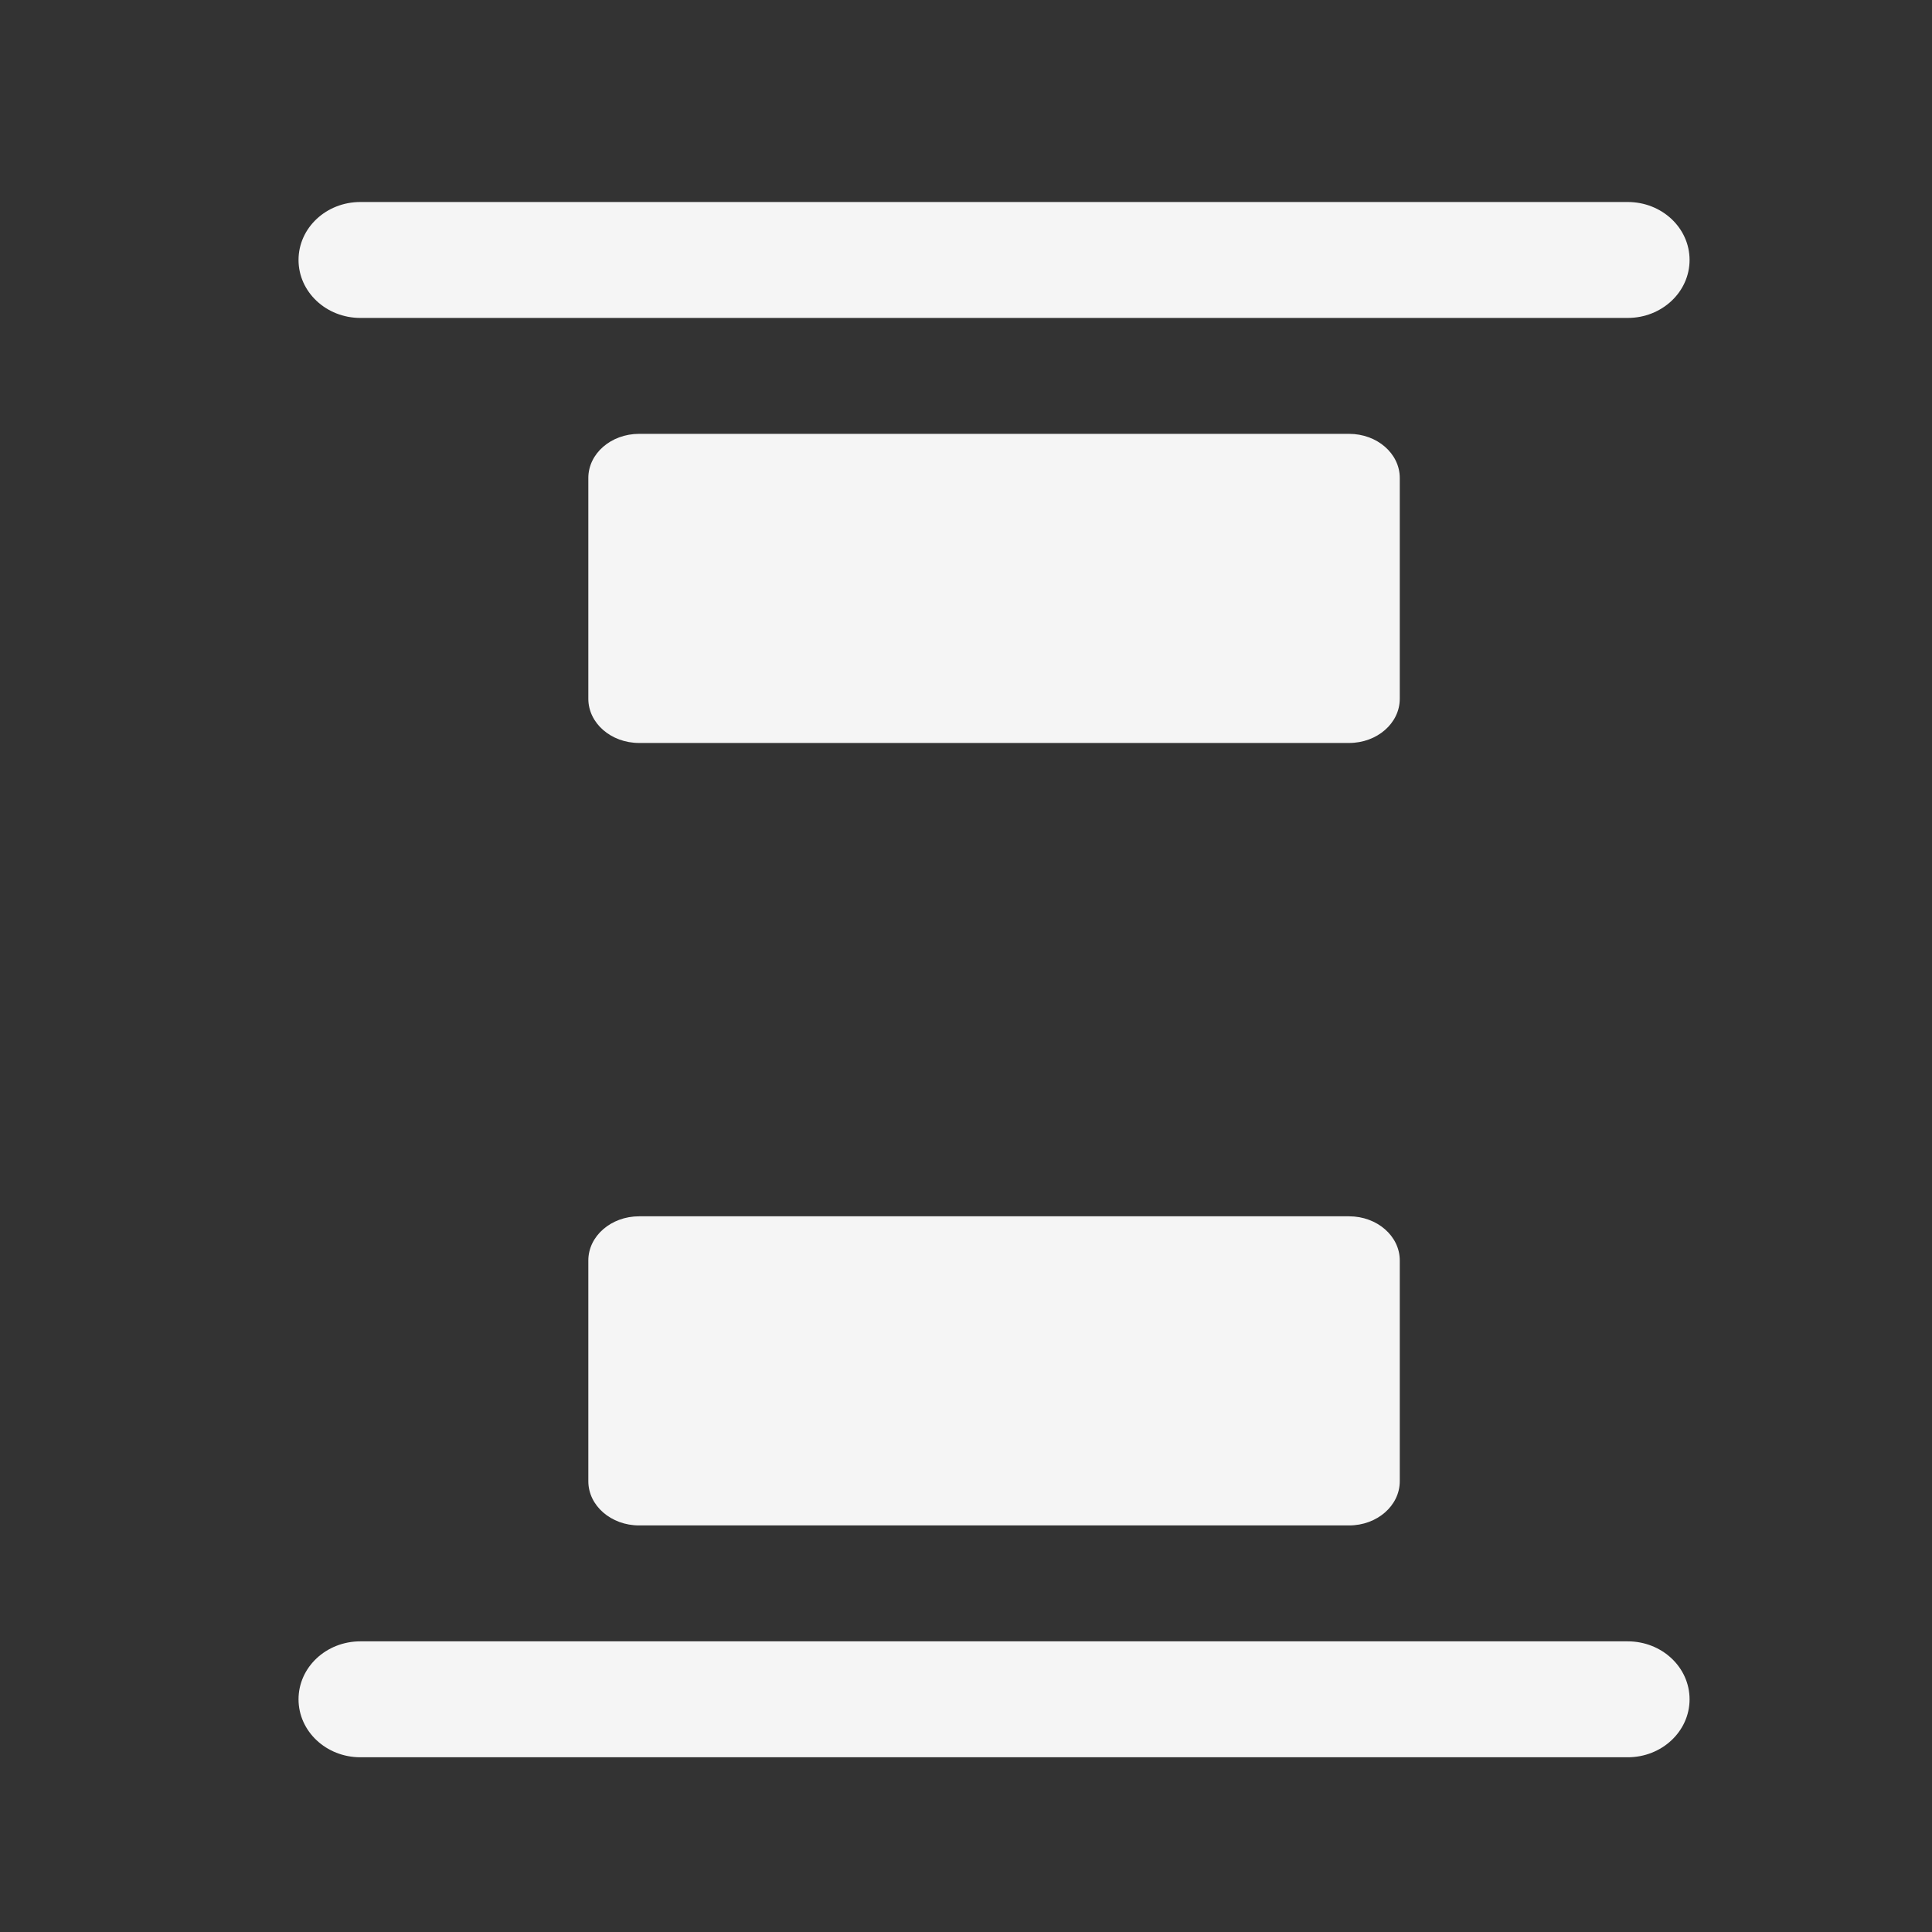 <svg width="25" height="25" viewBox="0 0 25 25" fill="none" xmlns="http://www.w3.org/2000/svg">
  <rect x="0" y="0" width="25" height="25" fill="#333333" stroke="none"/>
  <path d="M17.457 5.614H8.27C7.907 5.614 7.613 5.869 7.613 6.185V9.042C7.613 9.358 7.907 9.614 8.27 9.614H17.457C17.82 9.614 18.113 9.358 18.113 9.042V6.185C18.113 5.869 17.82 5.614 17.457 5.614Z" fill="#F5F5F5" />
  <path d="M8.27 19.739L17.457 19.739C17.82 19.739 18.113 19.483 18.113 19.167L18.113 16.31C18.113 15.995 17.82 15.739 17.457 15.739L8.27 15.739C7.907 15.739 7.613 15.995 7.613 16.31L7.613 19.167C7.613 19.483 7.907 19.739 8.27 19.739Z" fill="#F5F5F5" />
  <path fill-rule="evenodd" clip-rule="evenodd" d="M3.863 3.364C3.863 2.949 4.221 2.614 4.663 2.614H21.063C21.505 2.614 21.863 2.949 21.863 3.364C21.863 3.778 21.505 4.114 21.063 4.114H4.663C4.221 4.114 3.863 3.778 3.863 3.364Z" fill="#F5F5F5" />
  <path fill-rule="evenodd" clip-rule="evenodd" d="M21.863 21.989C21.863 22.403 21.505 22.739 21.063 22.739L4.663 22.739C4.221 22.739 3.863 22.403 3.863 21.989C3.863 21.574 4.221 21.239 4.663 21.239L21.063 21.239C21.505 21.239 21.863 21.574 21.863 21.989Z" fill="#F5F5F5" />
</svg>
  